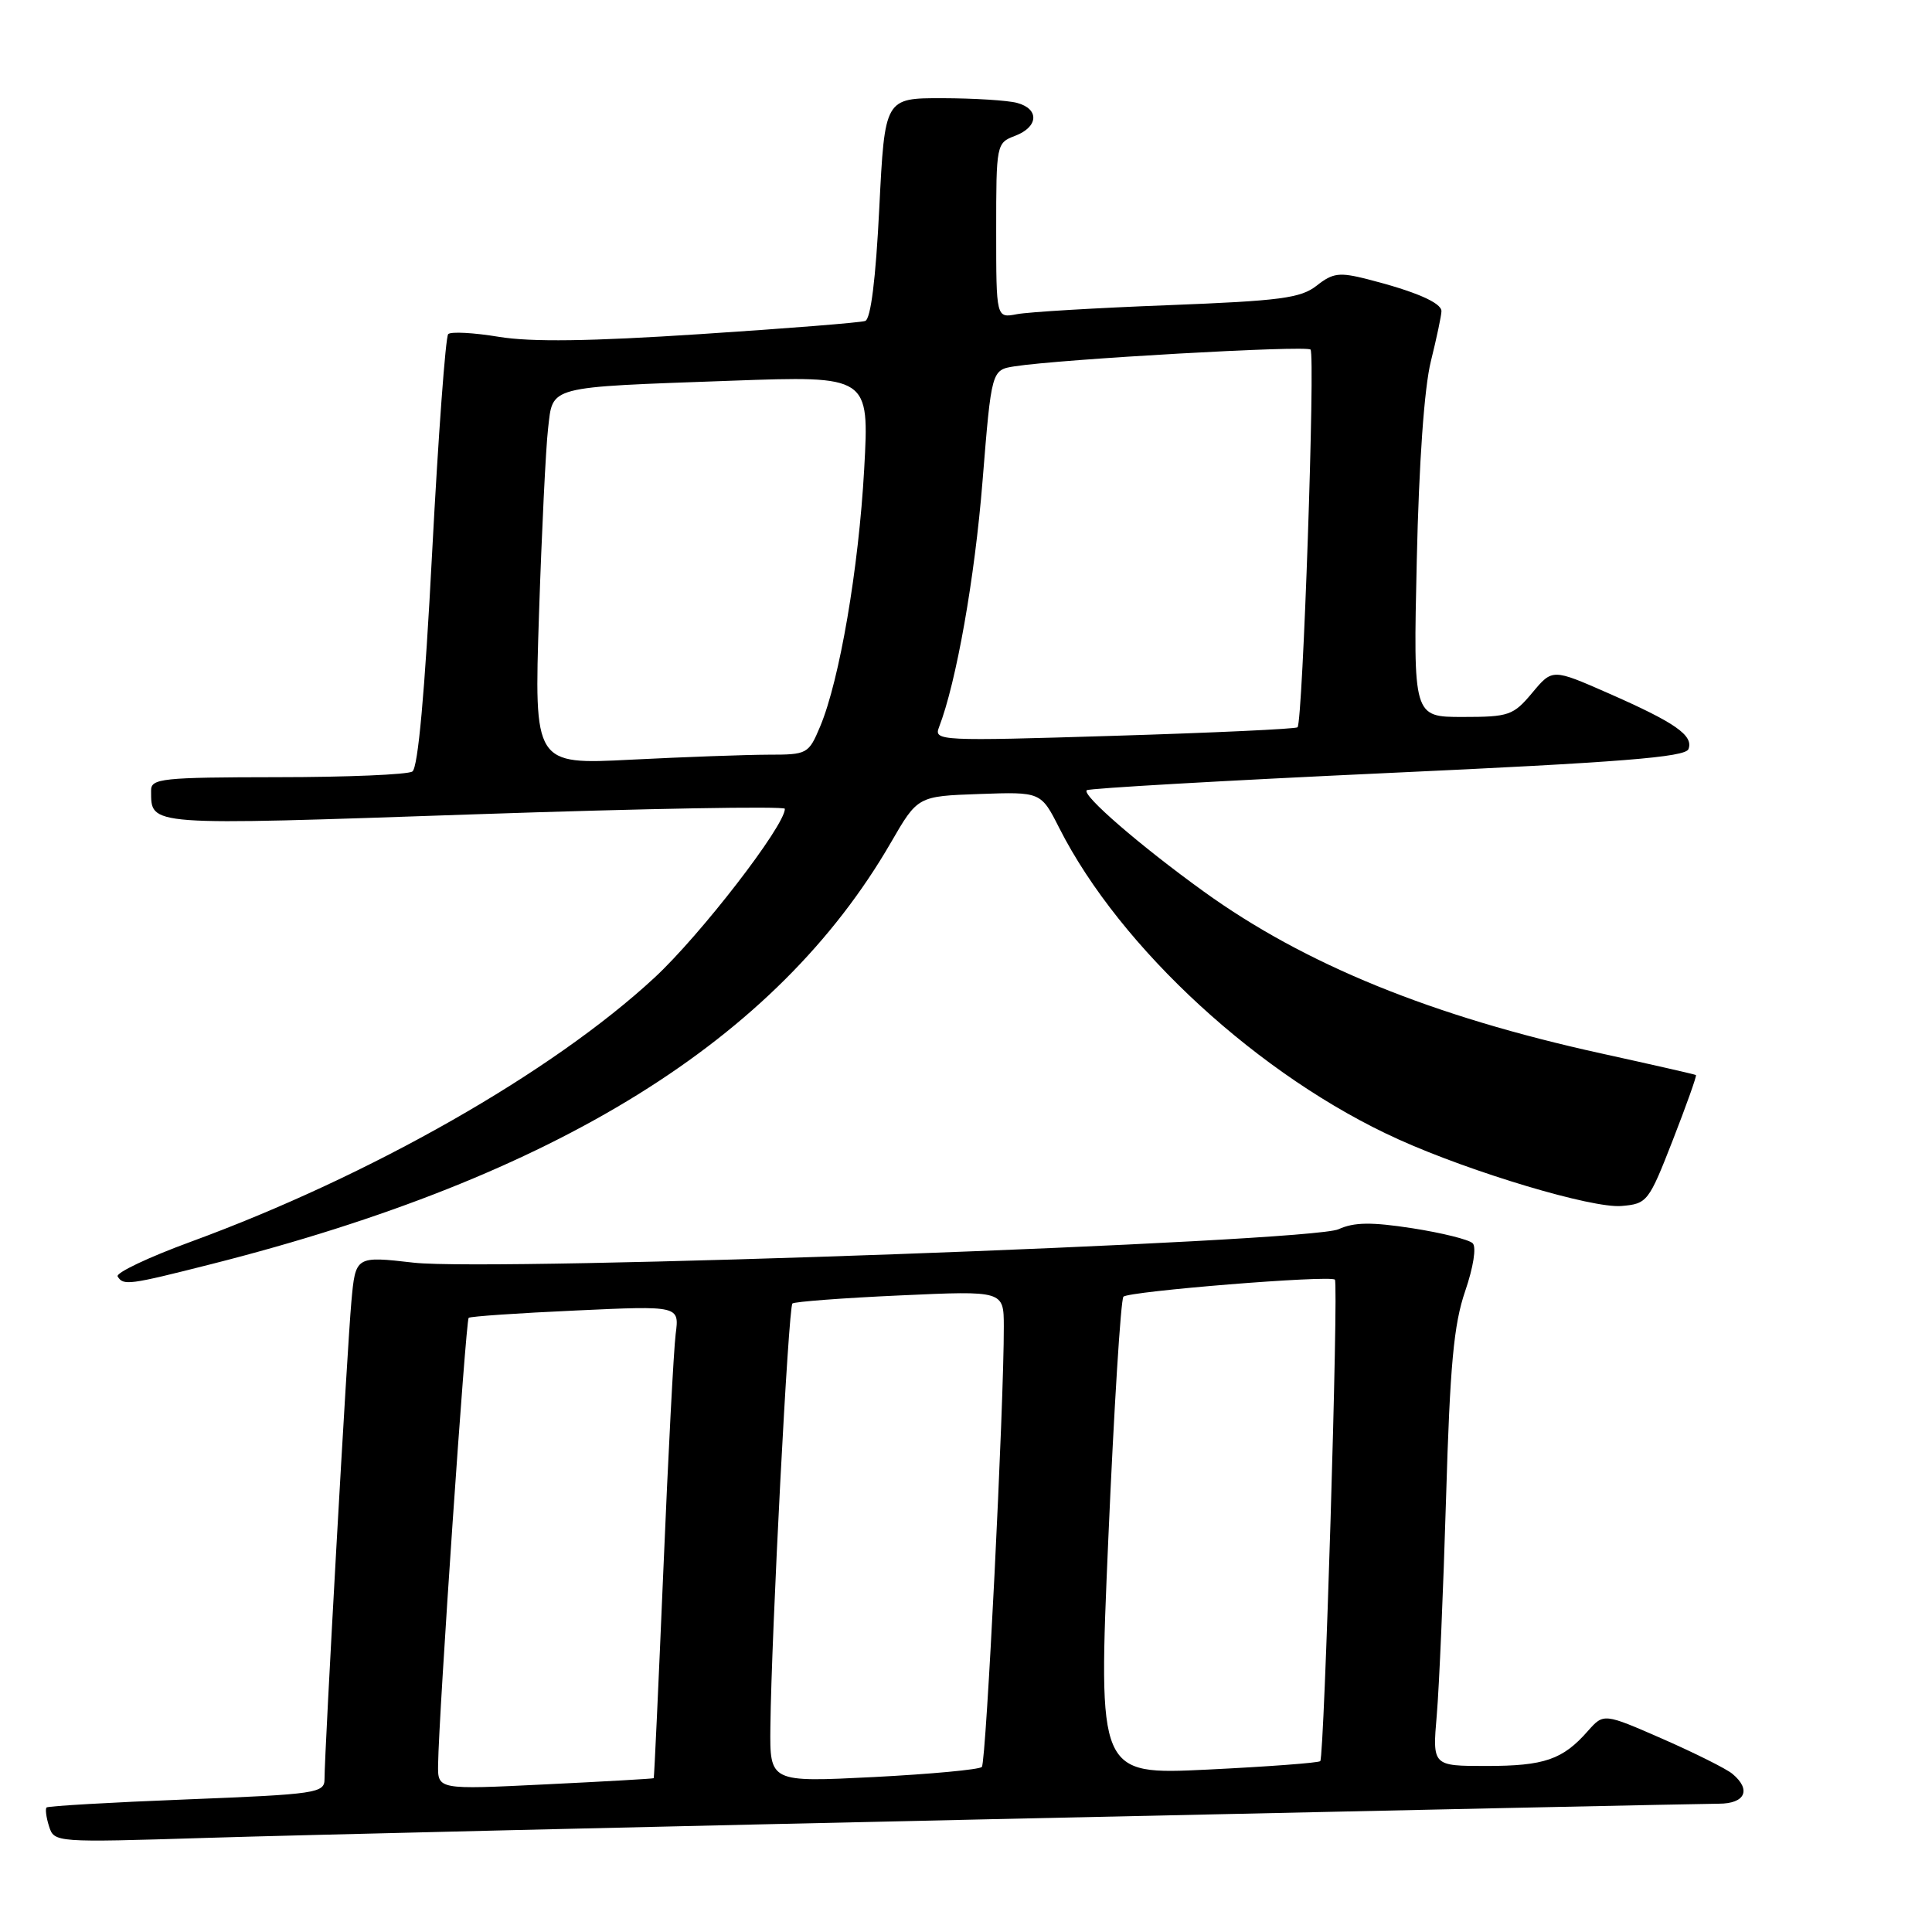 <?xml version="1.0" encoding="UTF-8" standalone="no"?>
<!DOCTYPE svg PUBLIC "-//W3C//DTD SVG 1.1//EN" "http://www.w3.org/Graphics/SVG/1.1/DTD/svg11.dtd" >
<svg xmlns="http://www.w3.org/2000/svg" xmlns:xlink="http://www.w3.org/1999/xlink" version="1.1" viewBox="0 0 256 256">
 <g >
 <path fill="currentColor"
d=" M 136.00 240.95 C 184.68 239.88 225.96 239.00 227.75 239.00 C 231.26 239.00 232.09 237.15 229.55 235.04 C 228.75 234.37 224.58 232.29 220.30 230.41 C 212.50 227.00 212.50 227.00 210.39 229.38 C 207.07 233.16 204.63 234.00 196.96 234.00 C 189.80 234.00 189.80 234.00 190.38 227.25 C 190.70 223.54 191.25 210.61 191.61 198.53 C 192.13 180.86 192.63 175.49 194.14 171.09 C 195.23 167.91 195.65 165.25 195.14 164.74 C 194.65 164.25 191.06 163.36 187.15 162.75 C 181.71 161.91 179.43 161.94 177.36 162.88 C 173.60 164.60 65.37 168.51 54.81 167.31 C 47.11 166.43 47.11 166.43 46.56 172.47 C 46.01 178.47 43.00 232.03 43.00 235.75 C 43.00 237.59 41.94 237.75 24.76 238.43 C 14.73 238.82 6.36 239.31 6.17 239.50 C 5.98 239.69 6.12 240.82 6.50 242.00 C 7.18 244.14 7.32 244.15 27.34 243.53 C 38.43 243.18 87.32 242.02 136.00 240.95 Z  M 28.05 167.49 C 73.76 155.90 102.91 137.81 118.05 111.64 C 121.60 105.50 121.60 105.50 129.76 105.21 C 137.93 104.92 137.93 104.92 140.36 109.72 C 148.44 125.67 167.02 142.72 185.32 150.98 C 195.07 155.38 210.98 160.13 214.85 159.80 C 218.27 159.51 218.46 159.26 221.66 151.06 C 223.47 146.41 224.85 142.54 224.72 142.45 C 224.60 142.36 218.96 141.08 212.19 139.59 C 189.78 134.67 172.91 127.81 159.50 118.13 C 151.07 112.05 143.31 105.34 144.00 104.71 C 144.28 104.46 162.21 103.43 183.85 102.43 C 214.79 101.01 223.32 100.33 223.73 99.26 C 224.42 97.45 221.98 95.75 213.10 91.85 C 205.70 88.60 205.70 88.60 203.03 91.80 C 200.52 94.80 199.95 95.00 193.81 95.00 C 187.26 95.00 187.26 95.00 187.73 74.25 C 188.02 61.32 188.72 51.37 189.60 47.86 C 190.37 44.75 191.00 41.77 191.00 41.23 C 191.00 40.11 187.52 38.61 181.22 37.00 C 177.48 36.05 176.62 36.15 174.48 37.84 C 172.36 39.51 169.68 39.86 154.76 40.44 C 145.27 40.80 136.26 41.34 134.75 41.63 C 132.00 42.16 132.00 42.16 132.00 30.55 C 132.00 19.10 132.03 18.94 134.50 18.00 C 137.61 16.82 137.75 14.43 134.75 13.63 C 133.51 13.30 129.07 13.02 124.87 13.01 C 117.24 13.00 117.24 13.00 116.51 27.57 C 116.04 37.01 115.38 42.28 114.64 42.53 C 114.01 42.75 104.20 43.53 92.82 44.27 C 78.17 45.23 70.39 45.34 66.09 44.63 C 62.77 44.08 59.75 43.92 59.39 44.27 C 59.04 44.63 58.08 57.65 57.26 73.21 C 56.29 91.82 55.39 101.75 54.64 102.23 C 54.01 102.64 45.96 102.98 36.75 102.98 C 21.46 103.00 20.00 103.15 20.02 104.75 C 20.06 109.48 19.02 109.40 62.90 107.90 C 85.51 107.13 104.00 106.80 104.00 107.17 C 104.00 109.42 92.80 123.92 86.72 129.55 C 73.16 142.11 49.12 155.80 25.28 164.54 C 19.66 166.60 15.30 168.67 15.59 169.14 C 16.35 170.37 17.05 170.28 28.05 167.49 Z  M 58.05 233.82 C 58.14 227.14 61.72 174.95 62.10 174.62 C 62.32 174.43 68.69 173.99 76.26 173.65 C 90.02 173.01 90.02 173.01 89.53 176.76 C 89.27 178.82 88.53 192.88 87.90 208.00 C 87.26 223.12 86.69 235.55 86.62 235.62 C 86.56 235.69 80.09 236.06 72.25 236.44 C 58.00 237.14 58.00 237.14 58.05 233.82 Z  M 102.08 228.83 C 102.22 216.45 104.47 173.19 105.00 172.72 C 105.28 172.48 111.69 171.99 119.25 171.65 C 133.00 171.02 133.00 171.02 133.01 175.76 C 133.04 186.05 130.67 233.54 130.10 234.13 C 129.77 234.48 123.31 235.08 115.75 235.47 C 102.00 236.16 102.00 236.16 102.08 228.83 Z  M 146.86 203.84 C 147.61 186.60 148.51 172.19 148.86 171.82 C 149.54 171.10 176.24 168.94 176.88 169.56 C 177.39 170.06 175.48 232.86 174.94 233.36 C 174.70 233.59 167.97 234.09 160.00 234.48 C 145.50 235.18 145.50 235.18 146.86 203.84 Z  M 71.42 81.41 C 71.78 70.46 72.32 59.39 72.62 56.81 C 73.29 51.07 72.25 51.34 96.84 50.45 C 115.19 49.79 115.19 49.79 114.51 62.15 C 113.78 75.33 111.25 90.11 108.68 96.25 C 107.14 99.91 106.98 100.00 101.80 100.00 C 98.89 100.01 90.71 100.30 83.63 100.66 C 70.77 101.32 70.77 101.32 71.42 81.41 Z  M 124.42 96.37 C 126.72 90.41 129.16 76.62 130.19 63.76 C 131.38 49.02 131.38 49.02 134.44 48.54 C 140.52 47.59 173.08 45.74 173.65 46.32 C 174.30 46.97 172.62 95.73 171.93 96.37 C 171.69 96.59 160.74 97.10 147.60 97.50 C 124.52 98.21 123.72 98.17 124.42 96.37 Z "/>
</g>
</svg>